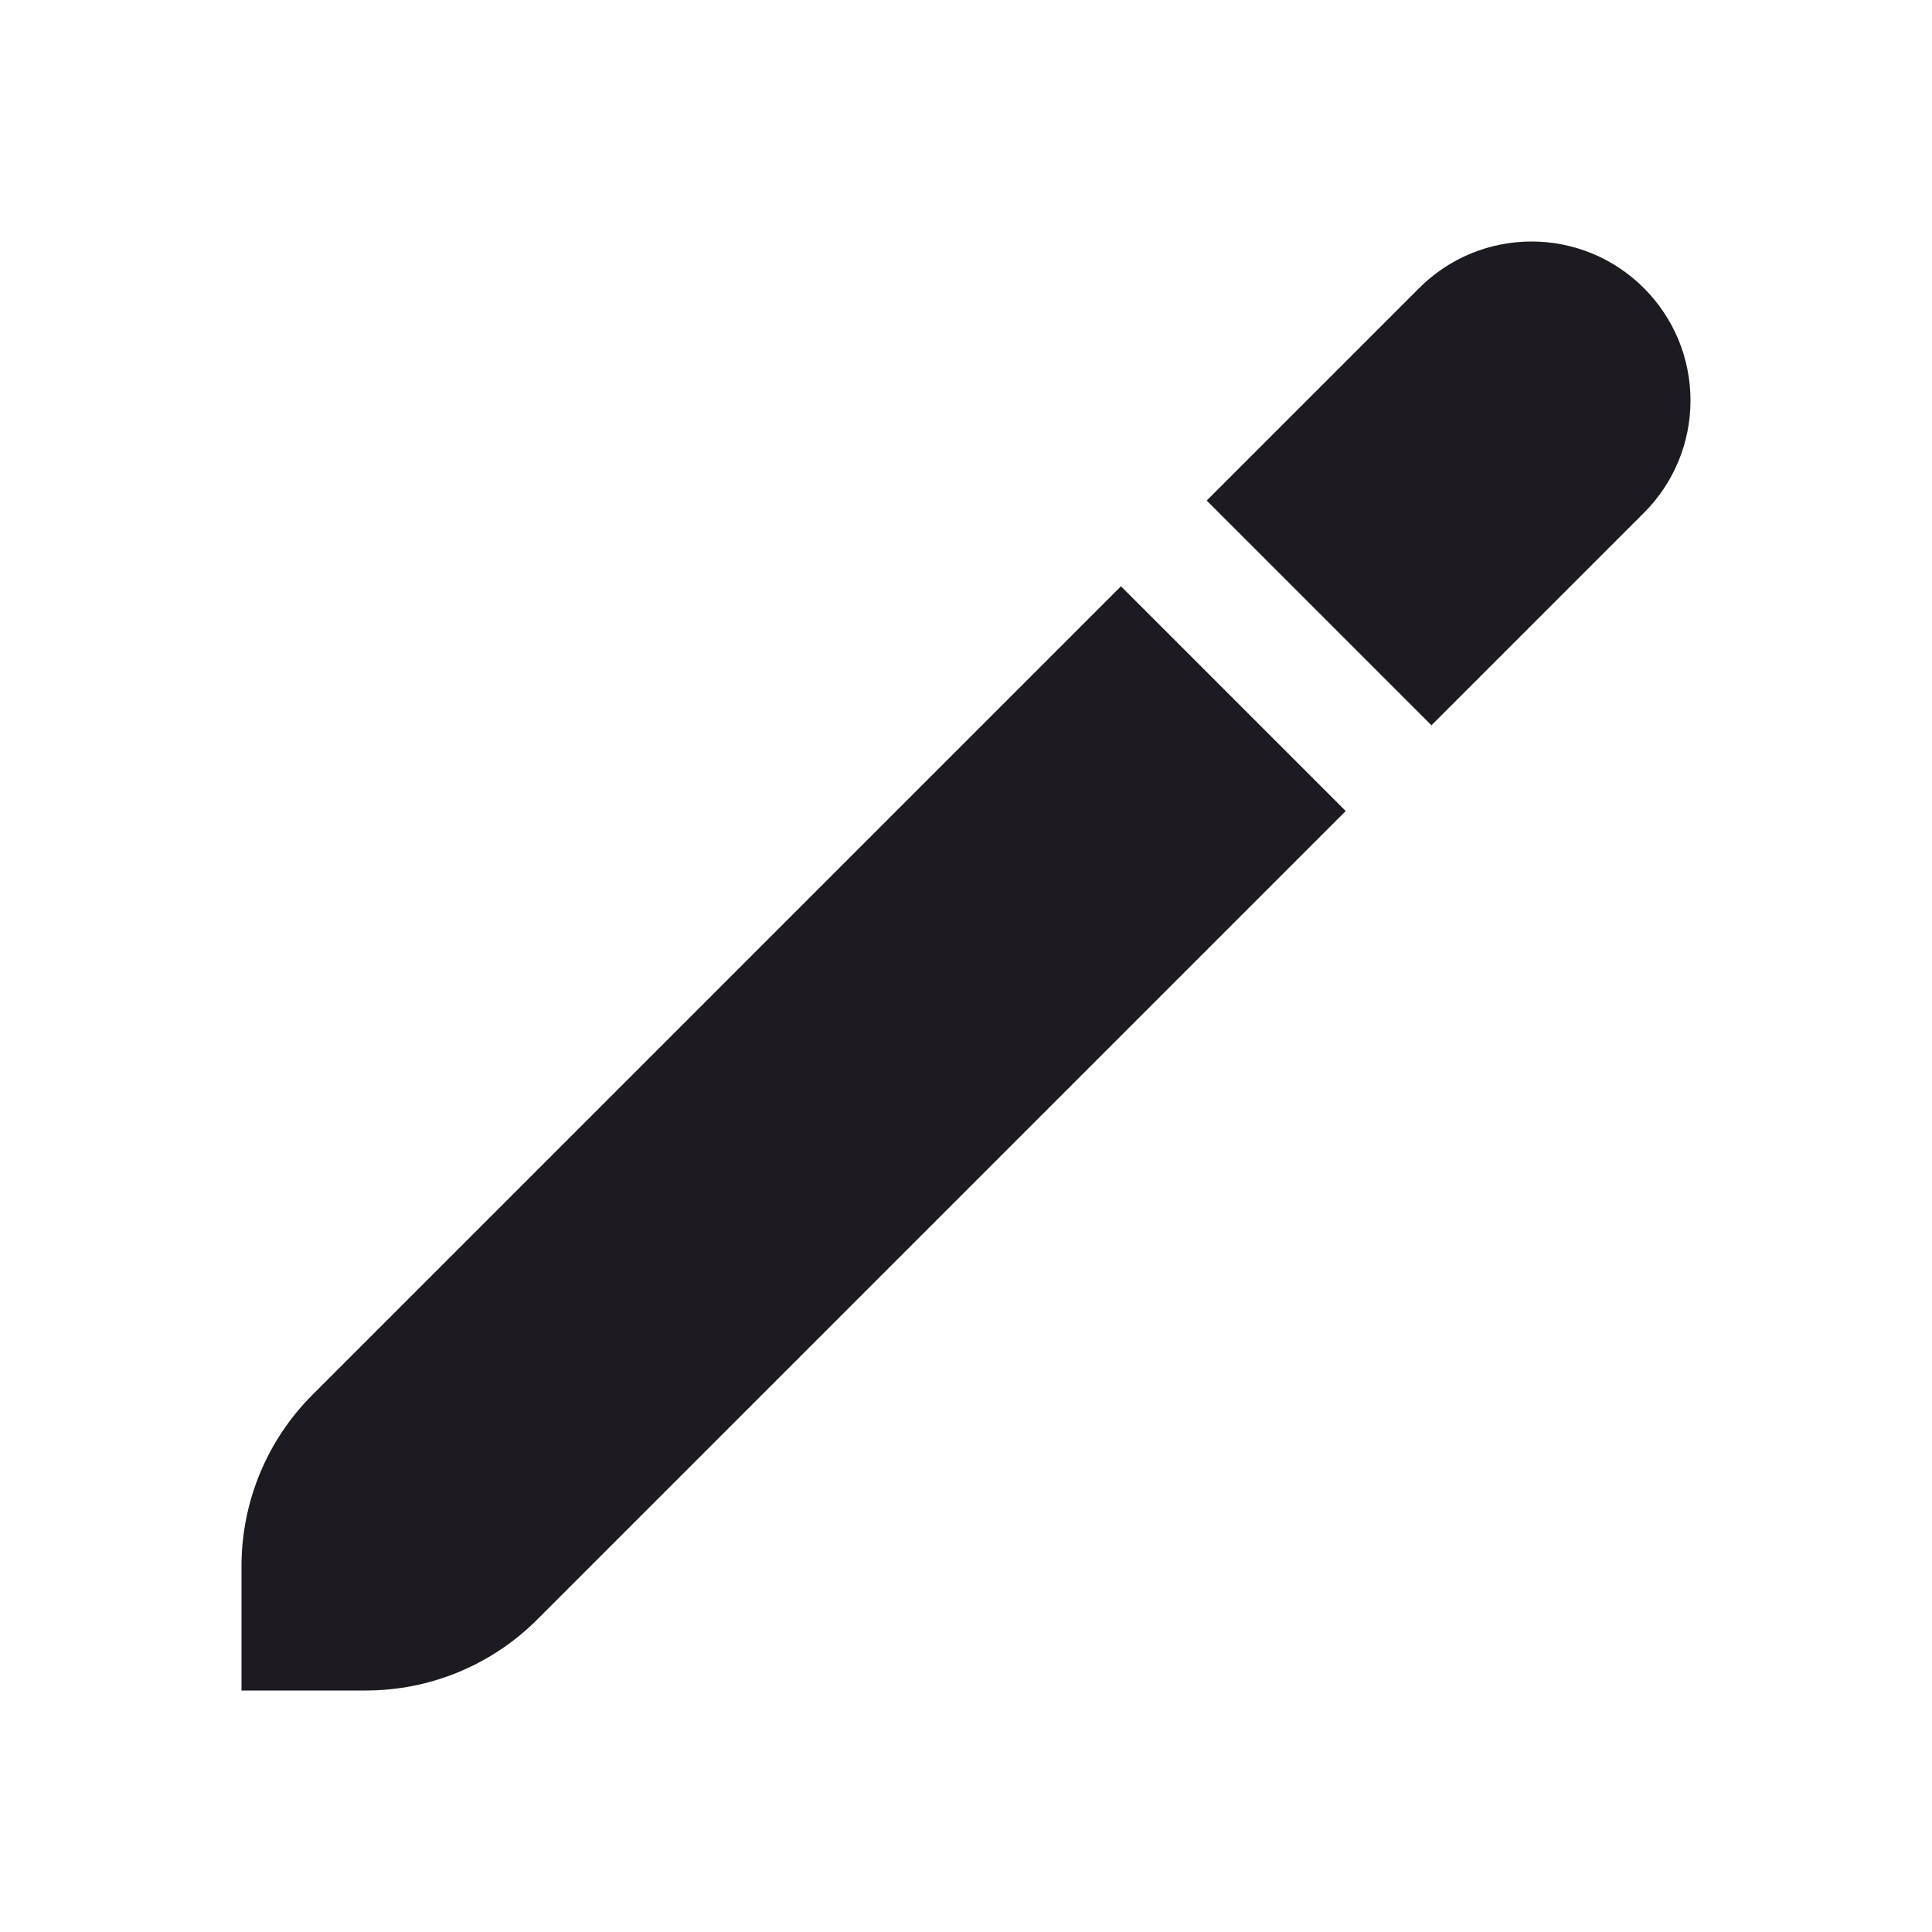 <svg width="24" height="24" viewBox="0 0 24 24" fill="none" xmlns="http://www.w3.org/2000/svg">
<path d="M3.882 17.326C3.317 17.891 3 18.656 3 19.455V21H4.545C5.344 21 6.109 20.683 6.674 20.118L16.717 10.075L13.925 7.283L3.882 17.326Z" fill="#1D1B21"/>
<path d="M20.421 3.579C20.238 3.395 20.02 3.25 19.781 3.15C19.541 3.051 19.284 3 19.025 3C18.766 3 18.509 3.051 18.269 3.15C18.03 3.25 17.812 3.395 17.629 3.579L14.99 6.218L17.782 9.01L20.421 6.371C20.605 6.188 20.75 5.97 20.85 5.731C20.949 5.491 21 5.234 21 4.975C21 4.716 20.949 4.459 20.85 4.219C20.75 3.98 20.605 3.762 20.421 3.579Z" fill="#1D1B21"/>
</svg>
